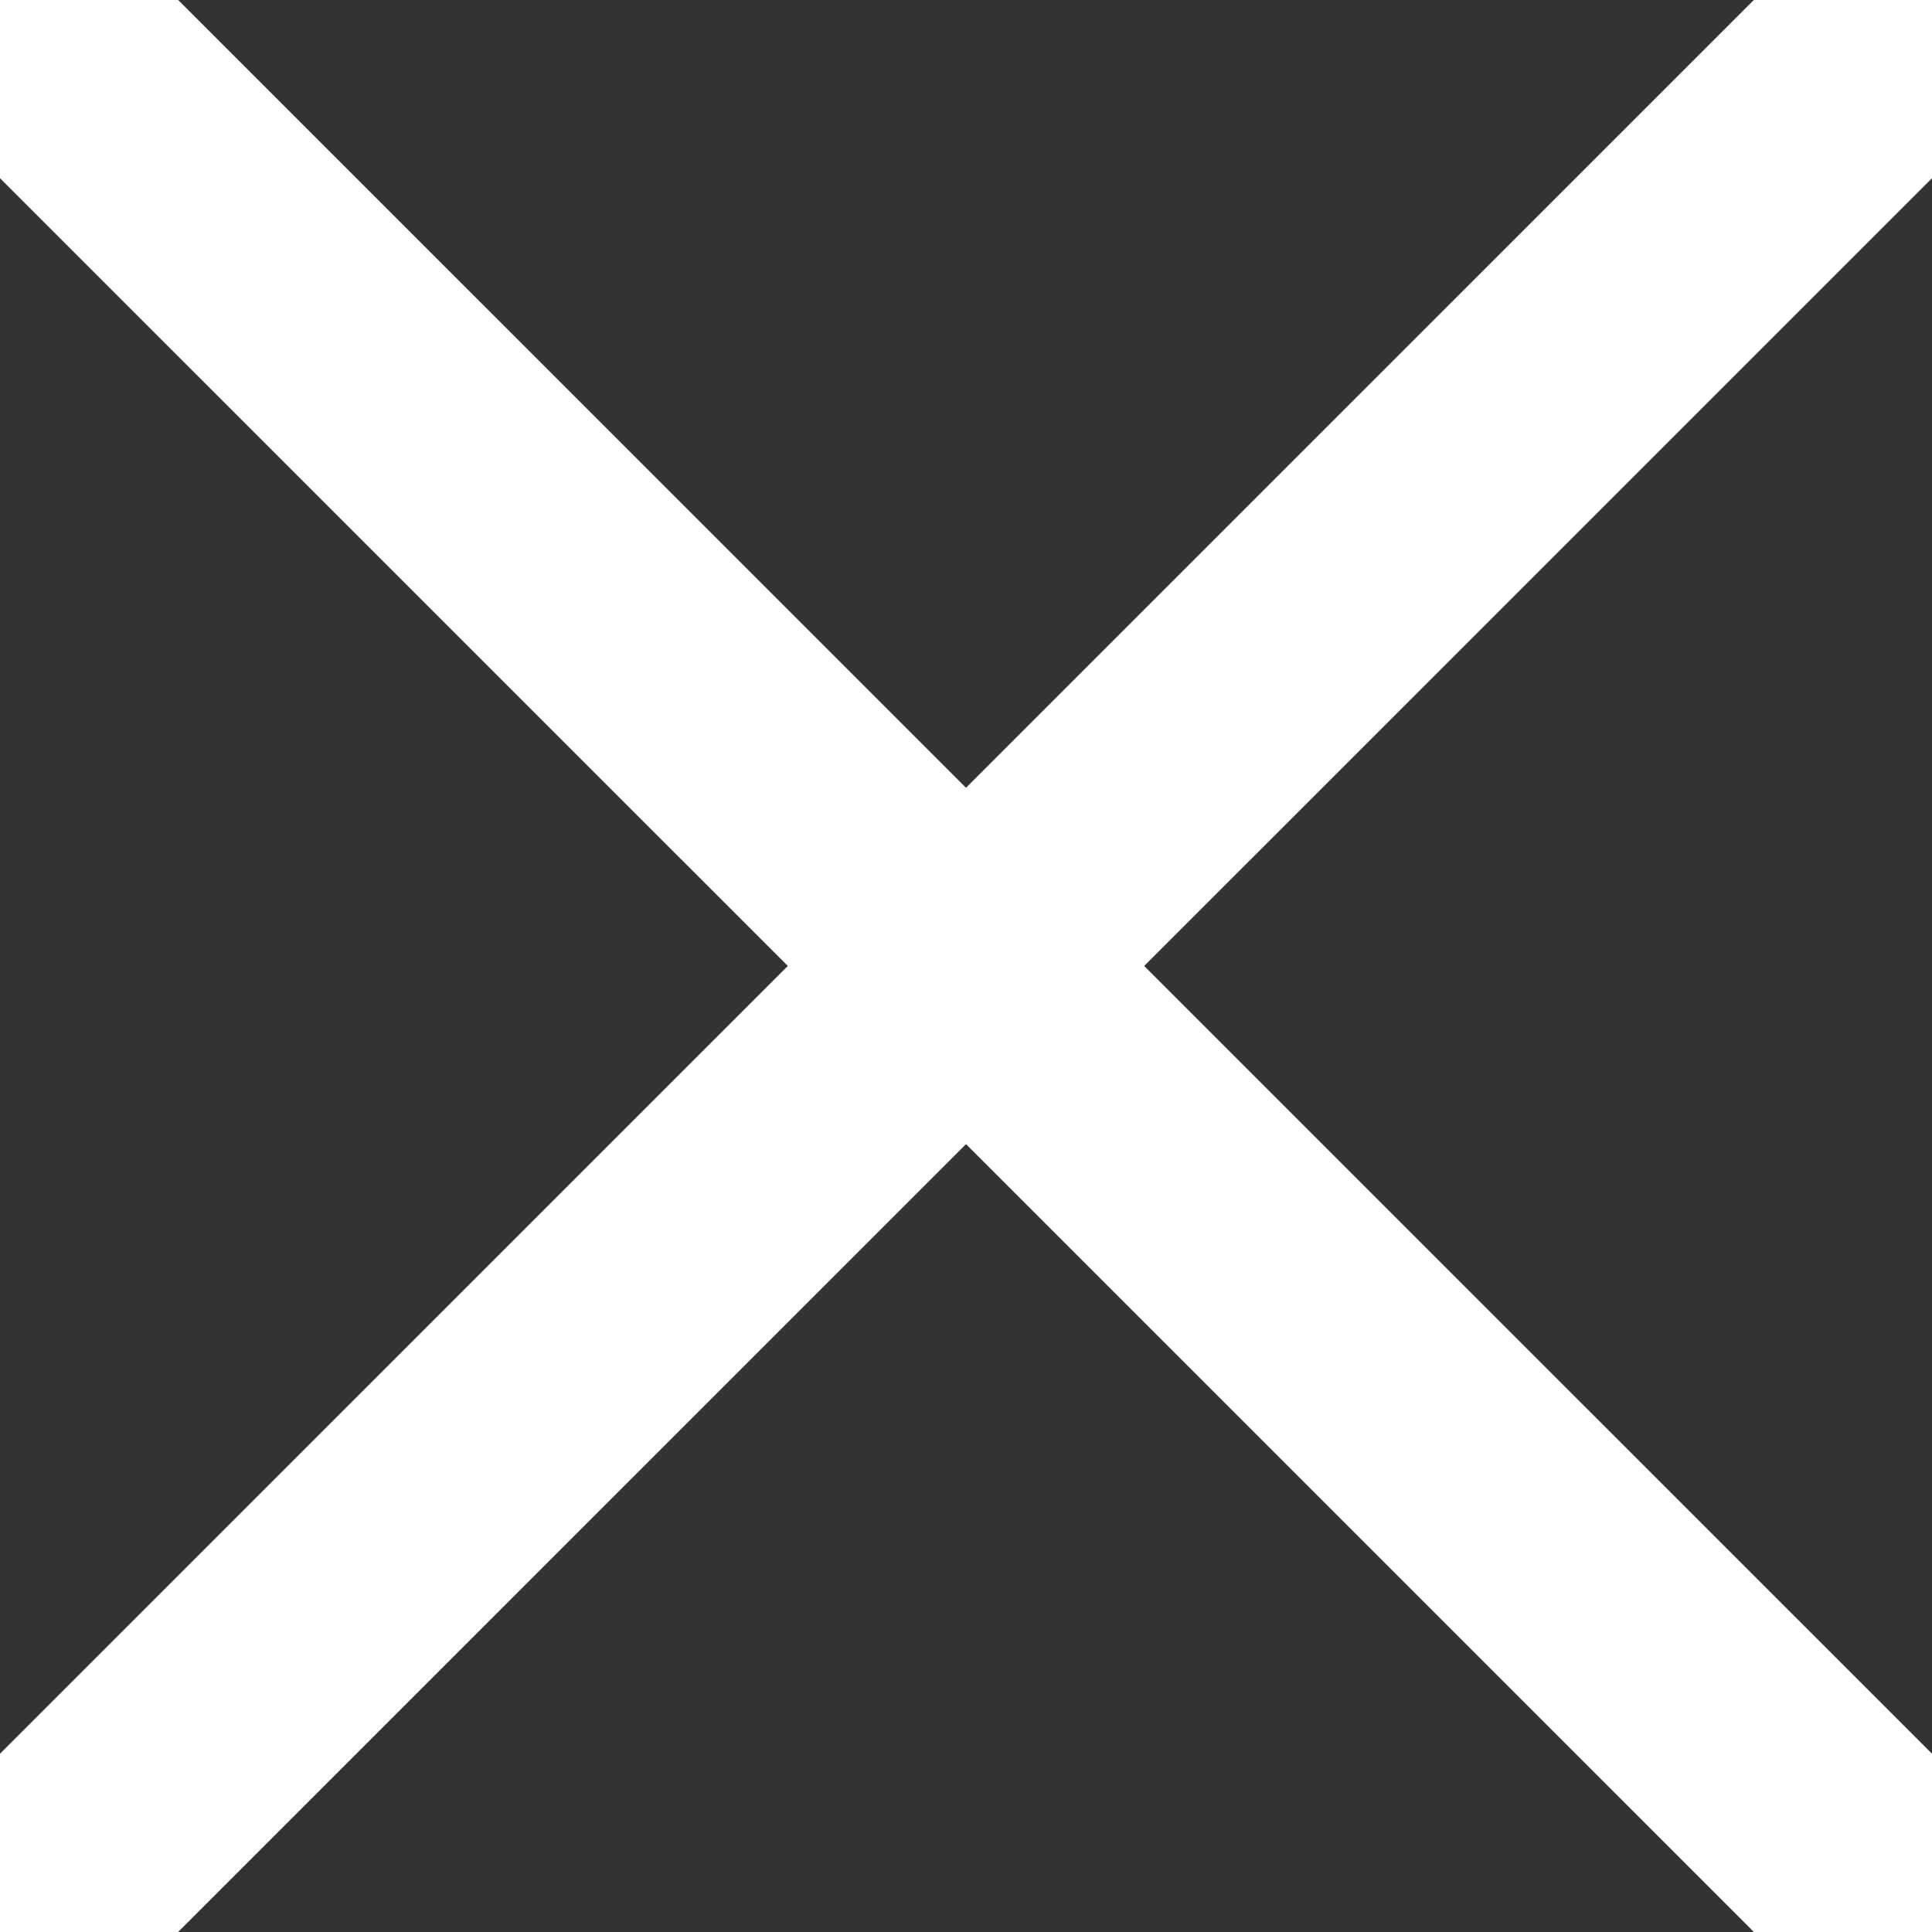 <svg width="23" height="23" viewBox="0 0 23 23" fill="none" xmlns="http://www.w3.org/2000/svg">
<rect x="0" y="0" width="23" height="23" fill="#333333" stroke="none"/>
<g clip-path="url(#clip0_500_1151)">
<path d="M0.729 0.729L22.271 22.27" stroke="white" stroke-width="3" stroke-linecap="round" stroke-linejoin="round"/>
<path d="M22.271 0.729L0.729 22.27" stroke="white" stroke-width="3" stroke-linecap="round" stroke-linejoin="round"/>
</g>
<defs>
<clipPath id="clip0_500_1151">
<rect width="23" height="23" fill="white"/>
</clipPath>
</defs>
</svg>

